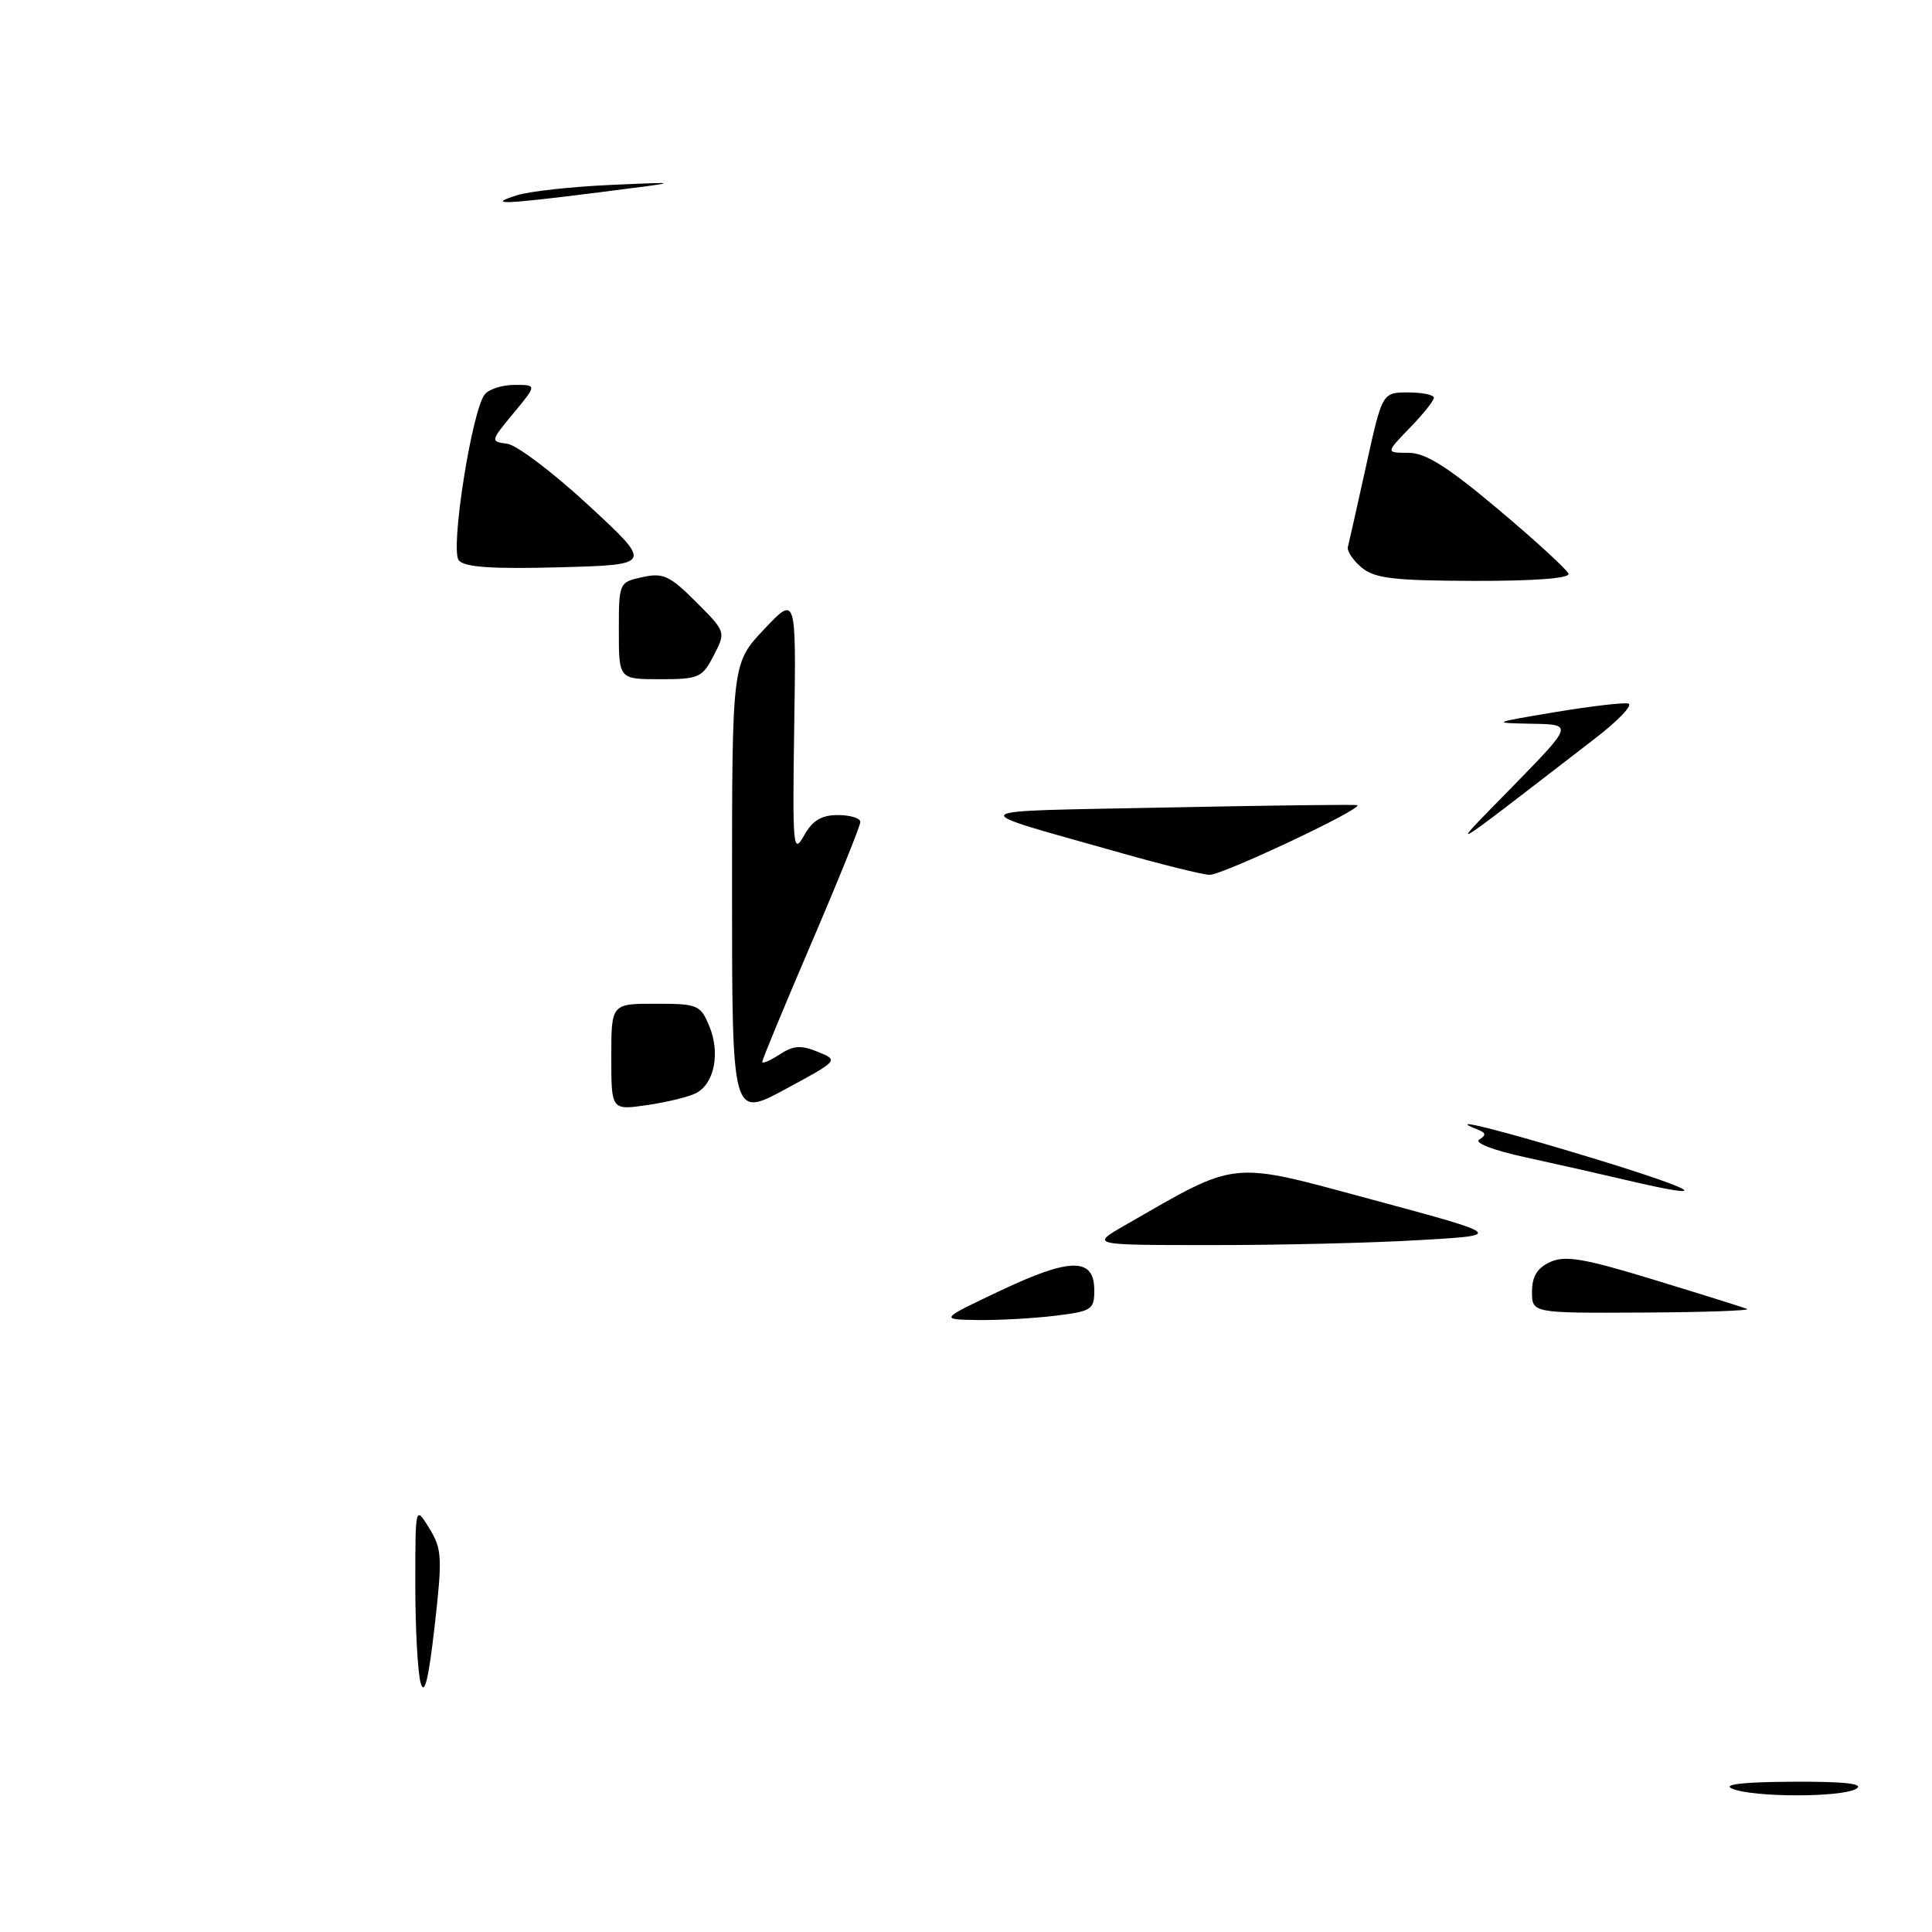 <?xml version="1.0" encoding="UTF-8" standalone="no"?>
<!DOCTYPE svg PUBLIC "-//W3C//DTD SVG 1.1//EN" "http://www.w3.org/Graphics/SVG/1.1/DTD/svg11.dtd" >
<svg xmlns="http://www.w3.org/2000/svg" xmlns:xlink="http://www.w3.org/1999/xlink" version="1.1" viewBox="0 0 256 256">
 <g >
 <path fill="currentColor"
d=" M 229.50 237.00 C 228.20 236.44 230.99 236.12 237.50 236.09 C 244.30 236.05 247.02 236.34 246.00 237.00 C 244.17 238.19 232.26 238.19 229.50 237.00 Z  M 55.74 223.00 C 55.35 221.62 55.03 215.78 55.03 210.00 C 55.03 199.50 55.03 199.50 56.88 202.50 C 58.57 205.25 58.63 206.34 57.59 215.50 C 56.78 222.57 56.24 224.77 55.74 223.00 Z  M 132.64 170.98 C 141.88 166.61 145.00 166.61 145.00 170.98 C 145.00 173.54 144.65 173.76 139.75 174.35 C 136.86 174.70 132.25 174.95 129.50 174.91 C 124.50 174.83 124.50 174.83 132.64 170.98 Z  M 203.00 171.16 C 203.00 169.13 203.69 168.01 205.42 167.22 C 207.40 166.32 209.89 166.74 219.17 169.58 C 225.40 171.48 230.95 173.22 231.50 173.44 C 232.05 173.66 225.86 173.88 217.75 173.92 C 203.00 174.00 203.00 174.00 203.00 171.16 Z  M 149.00 162.39 C 164.25 153.63 162.67 153.79 181.91 158.98 C 199.32 163.68 199.32 163.68 187.91 164.33 C 181.64 164.70 169.30 164.99 160.50 164.98 C 144.50 164.98 144.50 164.98 149.00 162.39 Z  M 215.50 156.37 C 212.20 155.59 206.19 154.23 202.14 153.35 C 197.88 152.43 195.30 151.43 196.01 151.00 C 196.94 150.42 196.91 150.12 195.86 149.70 C 191.13 147.82 198.63 149.68 211.00 153.45 C 225.24 157.80 227.33 159.15 215.50 156.37 Z  M 97.00 118.01 C 97.00 87.88 97.00 87.88 101.25 83.38 C 105.50 78.88 105.50 78.88 105.24 96.19 C 105.00 112.23 105.09 113.30 106.52 110.75 C 107.66 108.71 108.83 108.00 111.03 108.00 C 112.66 108.00 114.00 108.41 114.00 108.91 C 114.00 109.41 111.08 116.65 107.50 125.00 C 103.92 133.35 101.00 140.41 101.00 140.70 C 101.00 140.99 102.03 140.55 103.29 139.73 C 105.12 138.53 106.14 138.46 108.36 139.37 C 111.14 140.50 111.14 140.50 104.07 144.32 C 97.00 148.14 97.00 148.14 97.00 118.01 Z  M 81.00 140.06 C 81.00 133.00 81.00 133.00 86.88 133.00 C 92.46 133.00 92.82 133.15 93.99 135.98 C 95.46 139.53 94.66 143.59 92.24 144.84 C 91.28 145.34 88.36 146.05 85.75 146.43 C 81.00 147.12 81.00 147.12 81.00 140.06 Z  M 148.50 113.01 C 127.26 106.99 126.69 107.56 154.50 107.00 C 168.25 106.72 179.66 106.58 179.85 106.69 C 180.68 107.13 161.88 115.99 160.27 115.92 C 159.30 115.88 154.00 114.57 148.50 113.01 Z  M 200.48 104.17 C 208.45 96.00 208.45 96.00 202.98 95.90 C 197.59 95.80 197.64 95.77 206.00 94.37 C 210.68 93.59 215.06 93.07 215.75 93.22 C 216.44 93.38 214.42 95.50 211.25 97.93 C 190.71 113.76 191.62 113.24 200.48 104.17 Z  M 82.00 83.58 C 82.00 77.20 82.02 77.15 85.13 76.47 C 87.87 75.87 88.75 76.28 92.22 79.75 C 96.19 83.72 96.19 83.72 94.57 86.86 C 93.05 89.80 92.60 90.00 87.47 90.00 C 82.00 90.00 82.00 90.00 82.00 83.58 Z  M 180.42 75.20 C 179.28 74.24 178.46 73.02 178.60 72.48 C 178.74 71.94 179.83 67.11 181.01 61.75 C 183.16 52.00 183.16 52.00 186.58 52.00 C 188.46 52.00 190.00 52.32 190.00 52.70 C 190.00 53.09 188.56 54.89 186.80 56.70 C 183.61 60.00 183.61 60.00 186.62 60.00 C 188.90 60.00 191.77 61.81 198.56 67.52 C 203.48 71.66 207.65 75.48 207.83 76.02 C 208.04 76.63 203.28 76.99 195.33 76.97 C 184.65 76.94 182.15 76.64 180.42 75.20 Z  M 60.79 74.25 C 59.63 72.84 62.52 54.39 64.24 52.25 C 64.79 51.56 66.57 51.00 68.20 51.00 C 71.15 51.00 71.15 51.00 68.04 54.75 C 64.97 58.47 64.96 58.50 67.22 58.80 C 68.47 58.97 73.33 62.64 78.00 66.97 C 86.50 74.83 86.50 74.83 74.16 75.17 C 65.19 75.41 61.54 75.16 60.79 74.25 Z  M 68.50 25.87 C 70.15 25.35 75.78 24.73 81.00 24.50 C 90.50 24.08 90.50 24.08 79.50 25.47 C 66.67 27.10 64.38 27.18 68.50 25.87 Z "/>
</g>
</svg>